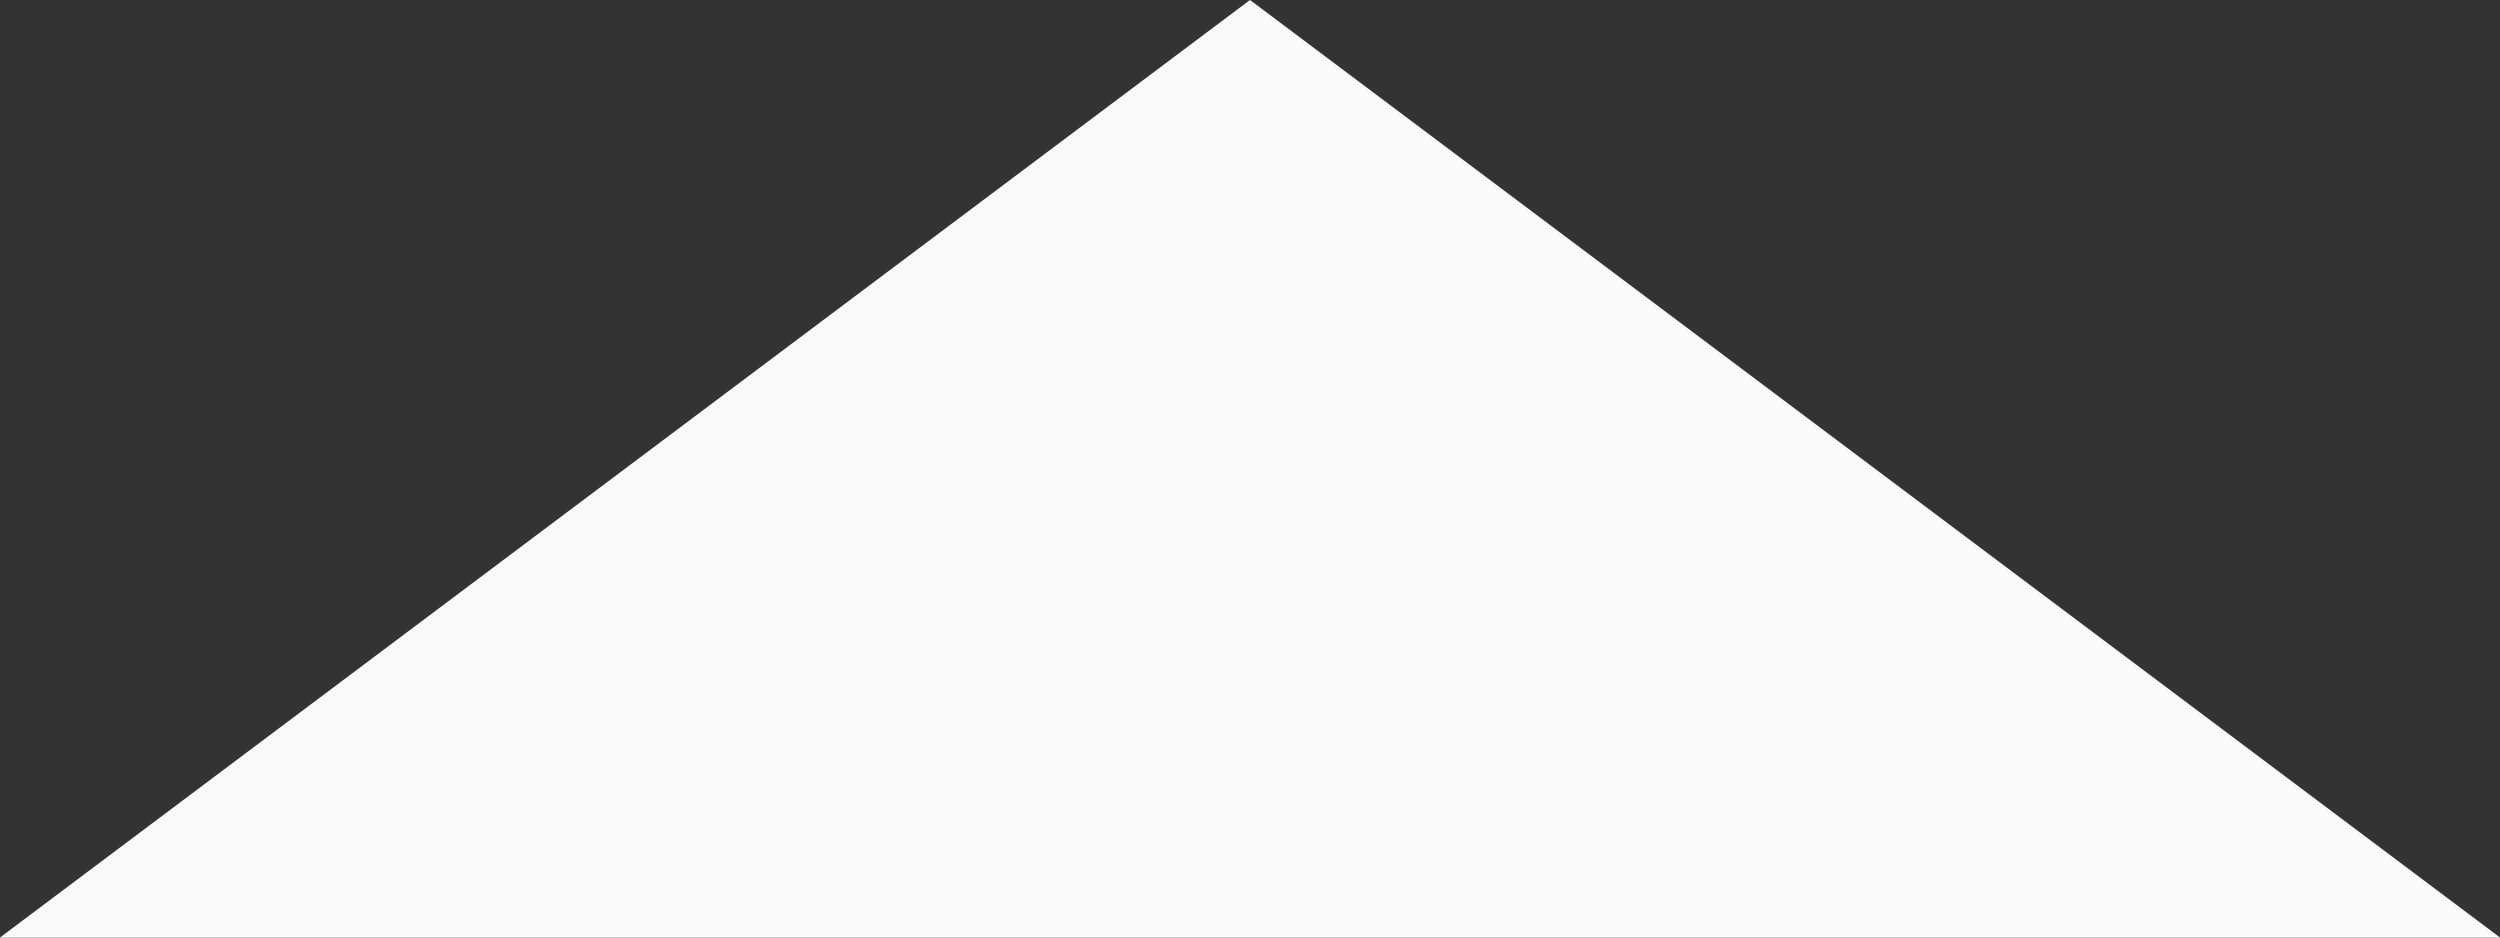 <?xml version="1.0" encoding="UTF-8" standalone="no"?>
<!-- Generator: Adobe Illustrator 16.0.0, SVG Export Plug-In . SVG Version: 6.00 Build 0)  -->

<svg
   xmlns:dc="http://purl.org/dc/elements/1.1/"
   xmlns:cc="http://creativecommons.org/ns#"
   xmlns:rdf="http://www.w3.org/1999/02/22-rdf-syntax-ns#"
   xmlns:svg="http://www.w3.org/2000/svg"
   xmlns="http://www.w3.org/2000/svg"
   xmlns:sodipodi="http://sodipodi.sourceforge.net/DTD/sodipodi-0.dtd"
   xmlns:inkscape="http://www.inkscape.org/namespaces/inkscape"
   version="1.1"
   id="svg16846"
   x="0px"
   y="0px"
   width="80"
   height="30"
   viewBox="0 0 80 30"
   enable-background="new 0 0 80 45"
   xml:space="preserve"
   inkscape:version="0.91 r13725"
   sodipodi:docname="sponsor-border-bottom.svg"><rect x="0" y="0" width="80" height="30" fill="#333333" stroke="none"/><defs
     id="defs7" /><sodipodi:namedview
     pagecolor="#ffffff"
     bordercolor="#666666"
     borderopacity="1"
     objecttolerance="10"
     gridtolerance="10"
     guidetolerance="10"
     inkscape:pageopacity="0"
     inkscape:pageshadow="2"
     inkscape:window-width="1327"
     inkscape:window-height="744"
     id="namedview5"
     showgrid="false"
     inkscape:zoom="3.6625"
     inkscape:cx="-22.116041"
     inkscape:cy="22.5"
     inkscape:window-x="39"
     inkscape:window-y="24"
     inkscape:window-maximized="1"
     inkscape:current-layer="svg16846" /><path
     style="fill:#fafafa;fill-opacity:1"
     inkscape:connector-curvature="0"
     d="m 80,30 -40,-30 -40,30 80,0 z"
     id="path4167" /></svg>